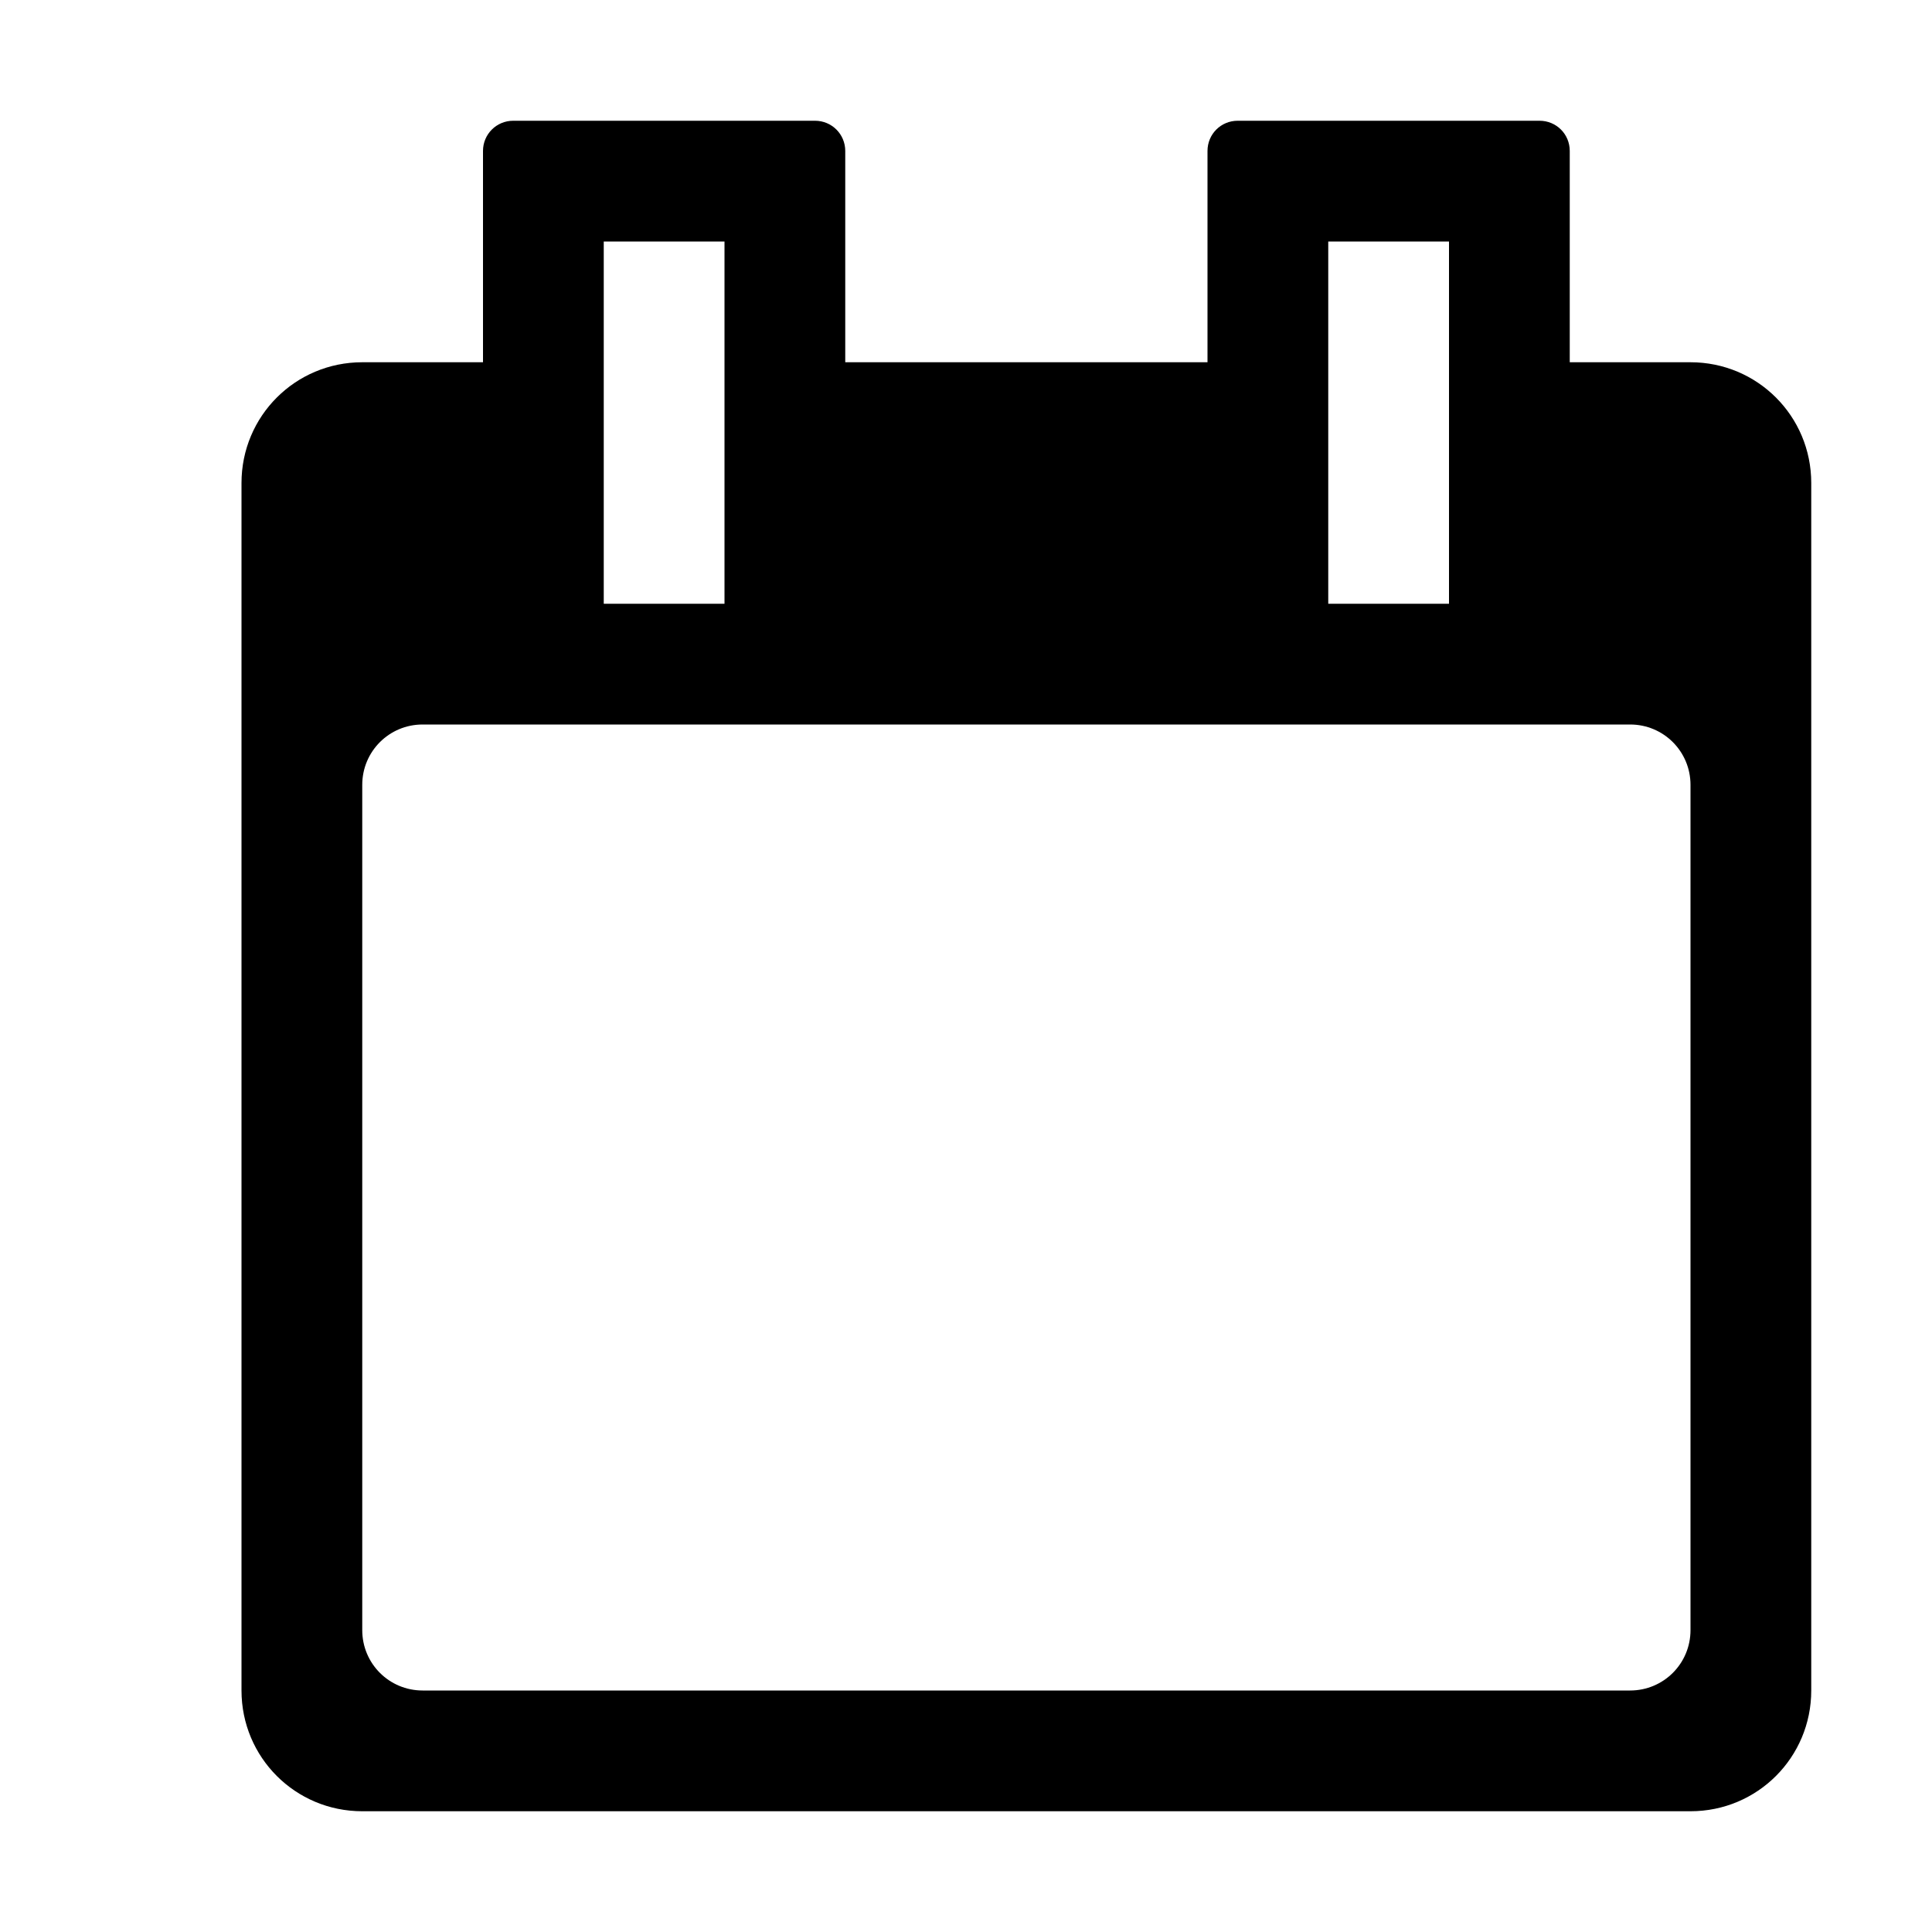 <?xml version="1.0" encoding="UTF-8" standalone="no"?>
<svg
   xmlns:dc="http://purl.org/dc/elements/1.1/"
   xmlns:cc="http://creativecommons.org/ns#"
   xmlns:rdf="http://www.w3.org/1999/02/22-rdf-syntax-ns#"
   xmlns:svg="http://www.w3.org/2000/svg"
   xmlns="http://www.w3.org/2000/svg"
   version="1.1"
   id="svg2985"
   height="16px"
   width="16px">
  <defs
     id="defs2987" />
  <g
     style="opacity:1"
     id="layer2">
    <path
       id="rect815"
       d="M 4.25,1 C 4.112,1 4,1.111 4,1.25 V 3 H 3 C 2.446,3 2,3.446 2,4 v 10 c 0,0.554 0.446,1 1,1 h 11 c 0.554,0 1,-0.446 1,-1 V 4 C 15,3.446 14.554,3 14,3 H 13 V 1.25 C 13,1.111 12.889,1 12.75,1 h -2.5 C 10.111,1 10,1.111 10,1.25 V 3 H 7 V 1.25 C 7,1.111 6.888,1 6.75,1 Z M 5,2 H 6 V 5 H 5 Z m 6,0 h 1 V 5 H 11 Z M 3.5,6 h 10 C 13.777,6 14,6.223 14,6.5 v 7 C 14,13.777 13.777,14 13.5,14 H 3.5 C 3.223,14 3,13.777 3,13.5 v -7 C 3,6.223 3.223,6 3.5,6 Z"
       style="color:#000000;display:inline;overflow:visible;visibility:visible;opacity:1;vector-effect:none;fill:#000000;fill-opacity:1;fill-rule:nonzero;stroke:none;stroke-width:1;stroke-linecap:round;stroke-linejoin:round;stroke-miterlimit:4;stroke-dasharray:none;stroke-dashoffset:0;stroke-opacity:1;marker:none;paint-order:normal;enable-background:accumulate" />
  </g>
</svg>
